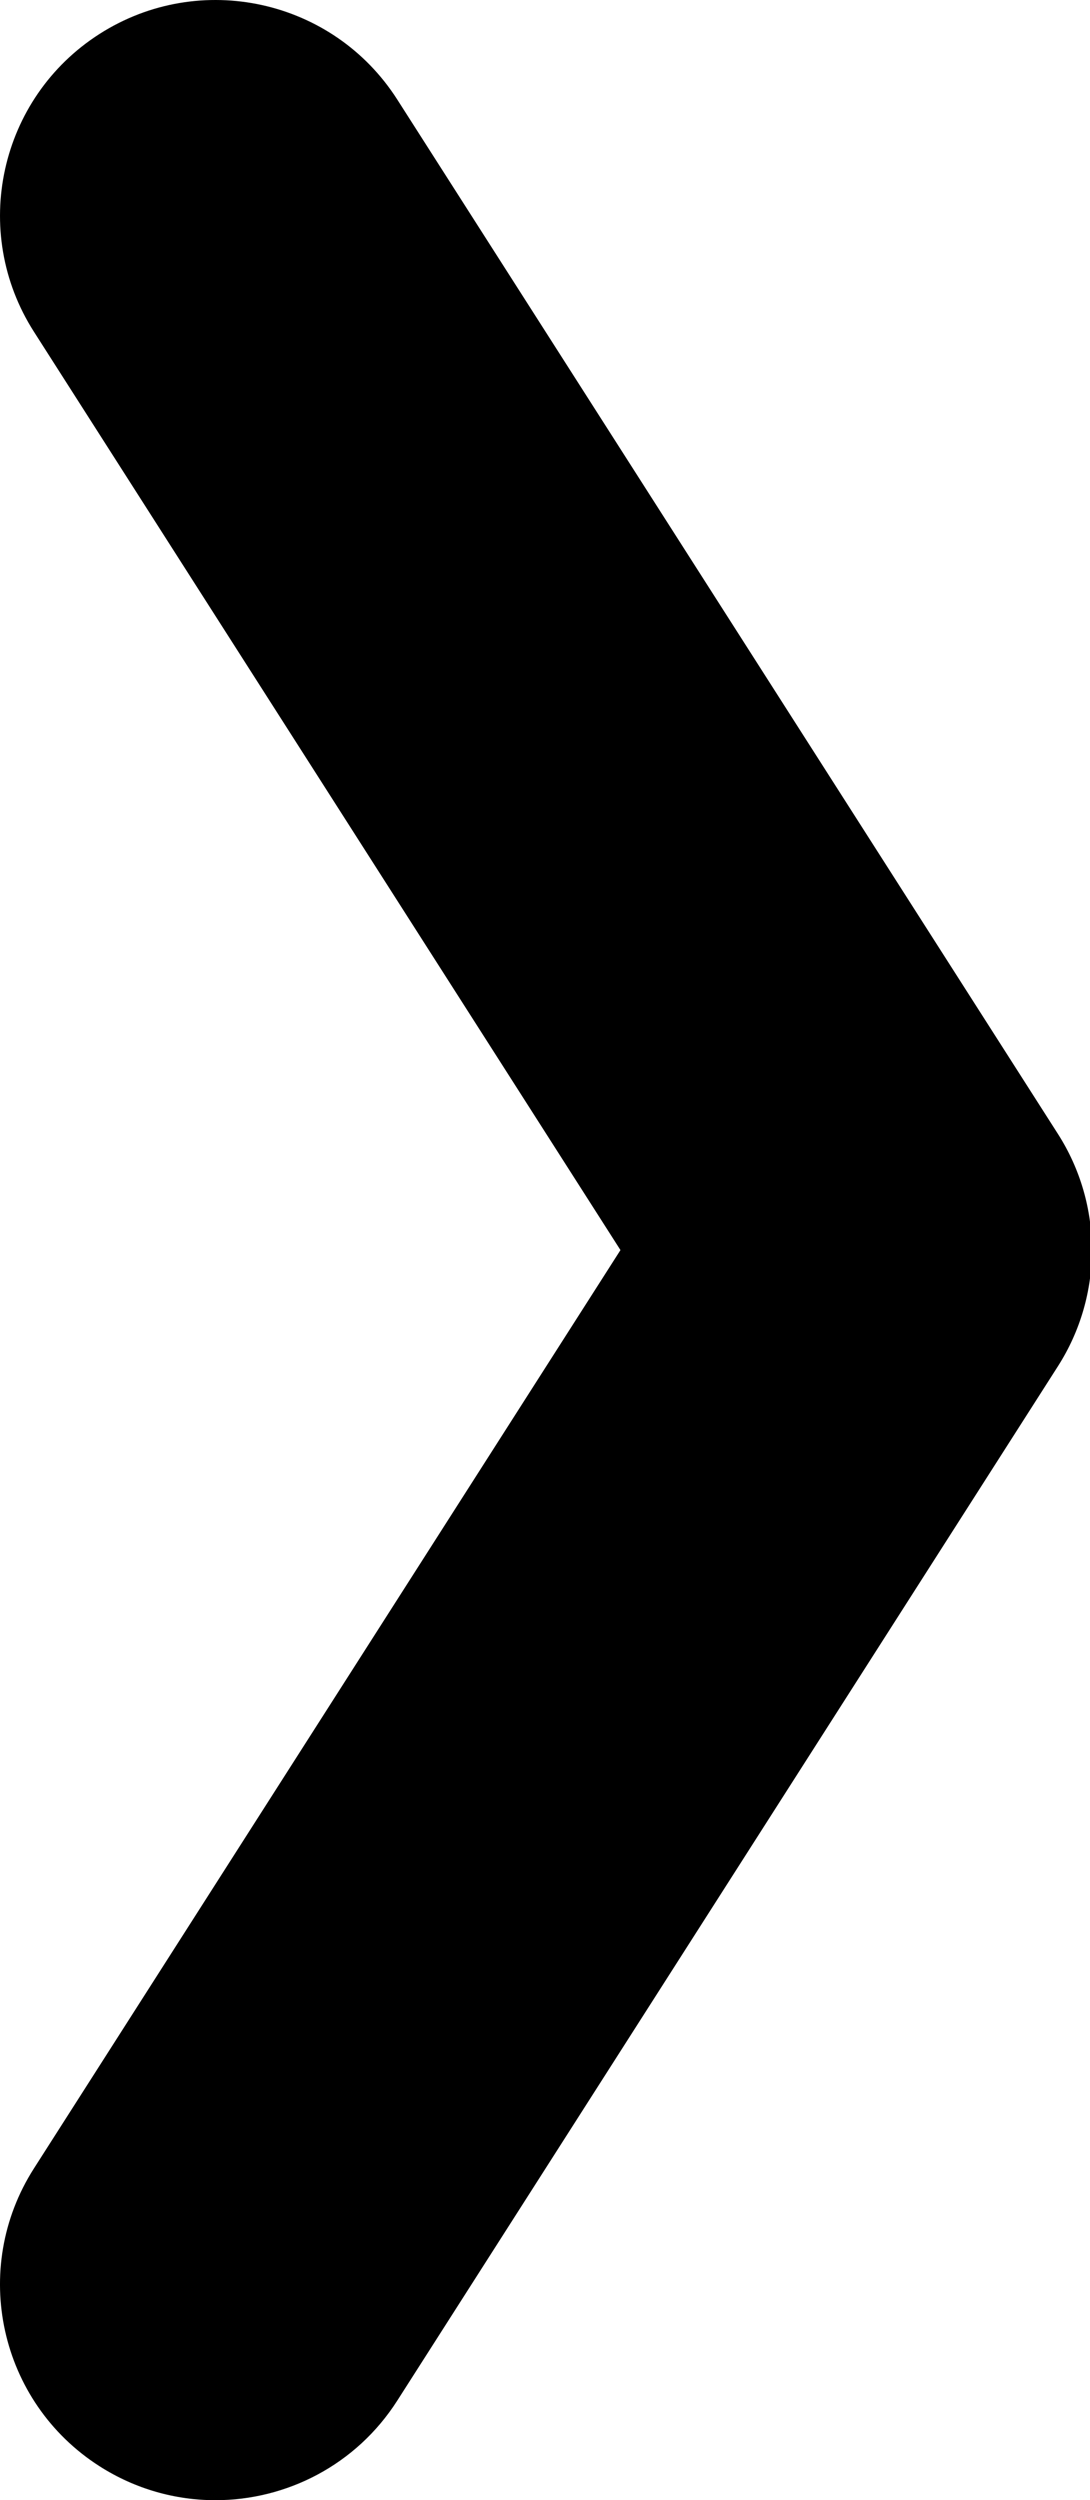 <?xml version="1.0" encoding="UTF-8" standalone="no"?>
<svg
   xmlns:dc="http://purl.org/dc/elements/1.1/"
   xmlns:cc="http://creativecommons.org/ns#"
   xmlns:rdf="http://www.w3.org/1999/02/22-rdf-syntax-ns#"
   xmlns:svg="http://www.w3.org/2000/svg"
   xmlns="http://www.w3.org/2000/svg"
   xml:space="preserve"
   viewBox="0 0 232.079 532.153"
   height="532.153"
   width="232.079"
   y="0px"
   x="0px"
   id="Capa_1"
   version="1.1"><defs
   id="defs43" />
<g
   transform="translate(-76.44,-5.0370557e-5)"
   id="g8">
	<g
   id="g6">
		<path
   id="path2"
   d="m 161.024,510.96 c -8.758,13.709 -23.586,21.193 -38.721,21.193 -8.458,0 -17.014,-2.338 -24.67,-7.228 -21.358,-13.647 -27.619,-42.032 -13.966,-63.391 L 208.546,266.074 83.667,70.614 c -13.647,-21.365 -7.393,-49.744 13.966,-63.391 21.354,-13.642 49.744,-7.393 63.392,13.966 l 140.673,220.173 c 9.627,15.067 9.627,34.357 0,49.425 z" />
		
	</g>
</g>
<g
   transform="translate(-76.44,-5.0370557e-5)"
   id="g10">
</g>
<g
   transform="translate(-76.44,-5.0370557e-5)"
   id="g12">
</g>
<g
   transform="translate(-76.44,-5.0370557e-5)"
   id="g14">
</g>
<g
   transform="translate(-76.44,-5.0370557e-5)"
   id="g16">
</g>
<g
   transform="translate(-76.44,-5.0370557e-5)"
   id="g18">
</g>
<g
   transform="translate(-76.44,-5.0370557e-5)"
   id="g20">
</g>
<g
   transform="translate(-76.44,-5.0370557e-5)"
   id="g22">
</g>
<g
   transform="translate(-76.44,-5.0370557e-5)"
   id="g24">
</g>
<g
   transform="translate(-76.44,-5.0370557e-5)"
   id="g26">
</g>
<g
   transform="translate(-76.44,-5.0370557e-5)"
   id="g28">
</g>
<g
   transform="translate(-76.44,-5.0370557e-5)"
   id="g30">
</g>
<g
   transform="translate(-76.44,-5.0370557e-5)"
   id="g32">
</g>
<g
   transform="translate(-76.44,-5.0370557e-5)"
   id="g34">
</g>
<g
   transform="translate(-76.44,-5.0370557e-5)"
   id="g36">
</g>
<g
   transform="translate(-76.44,-5.0370557e-5)"
   id="g38">
</g>
</svg>